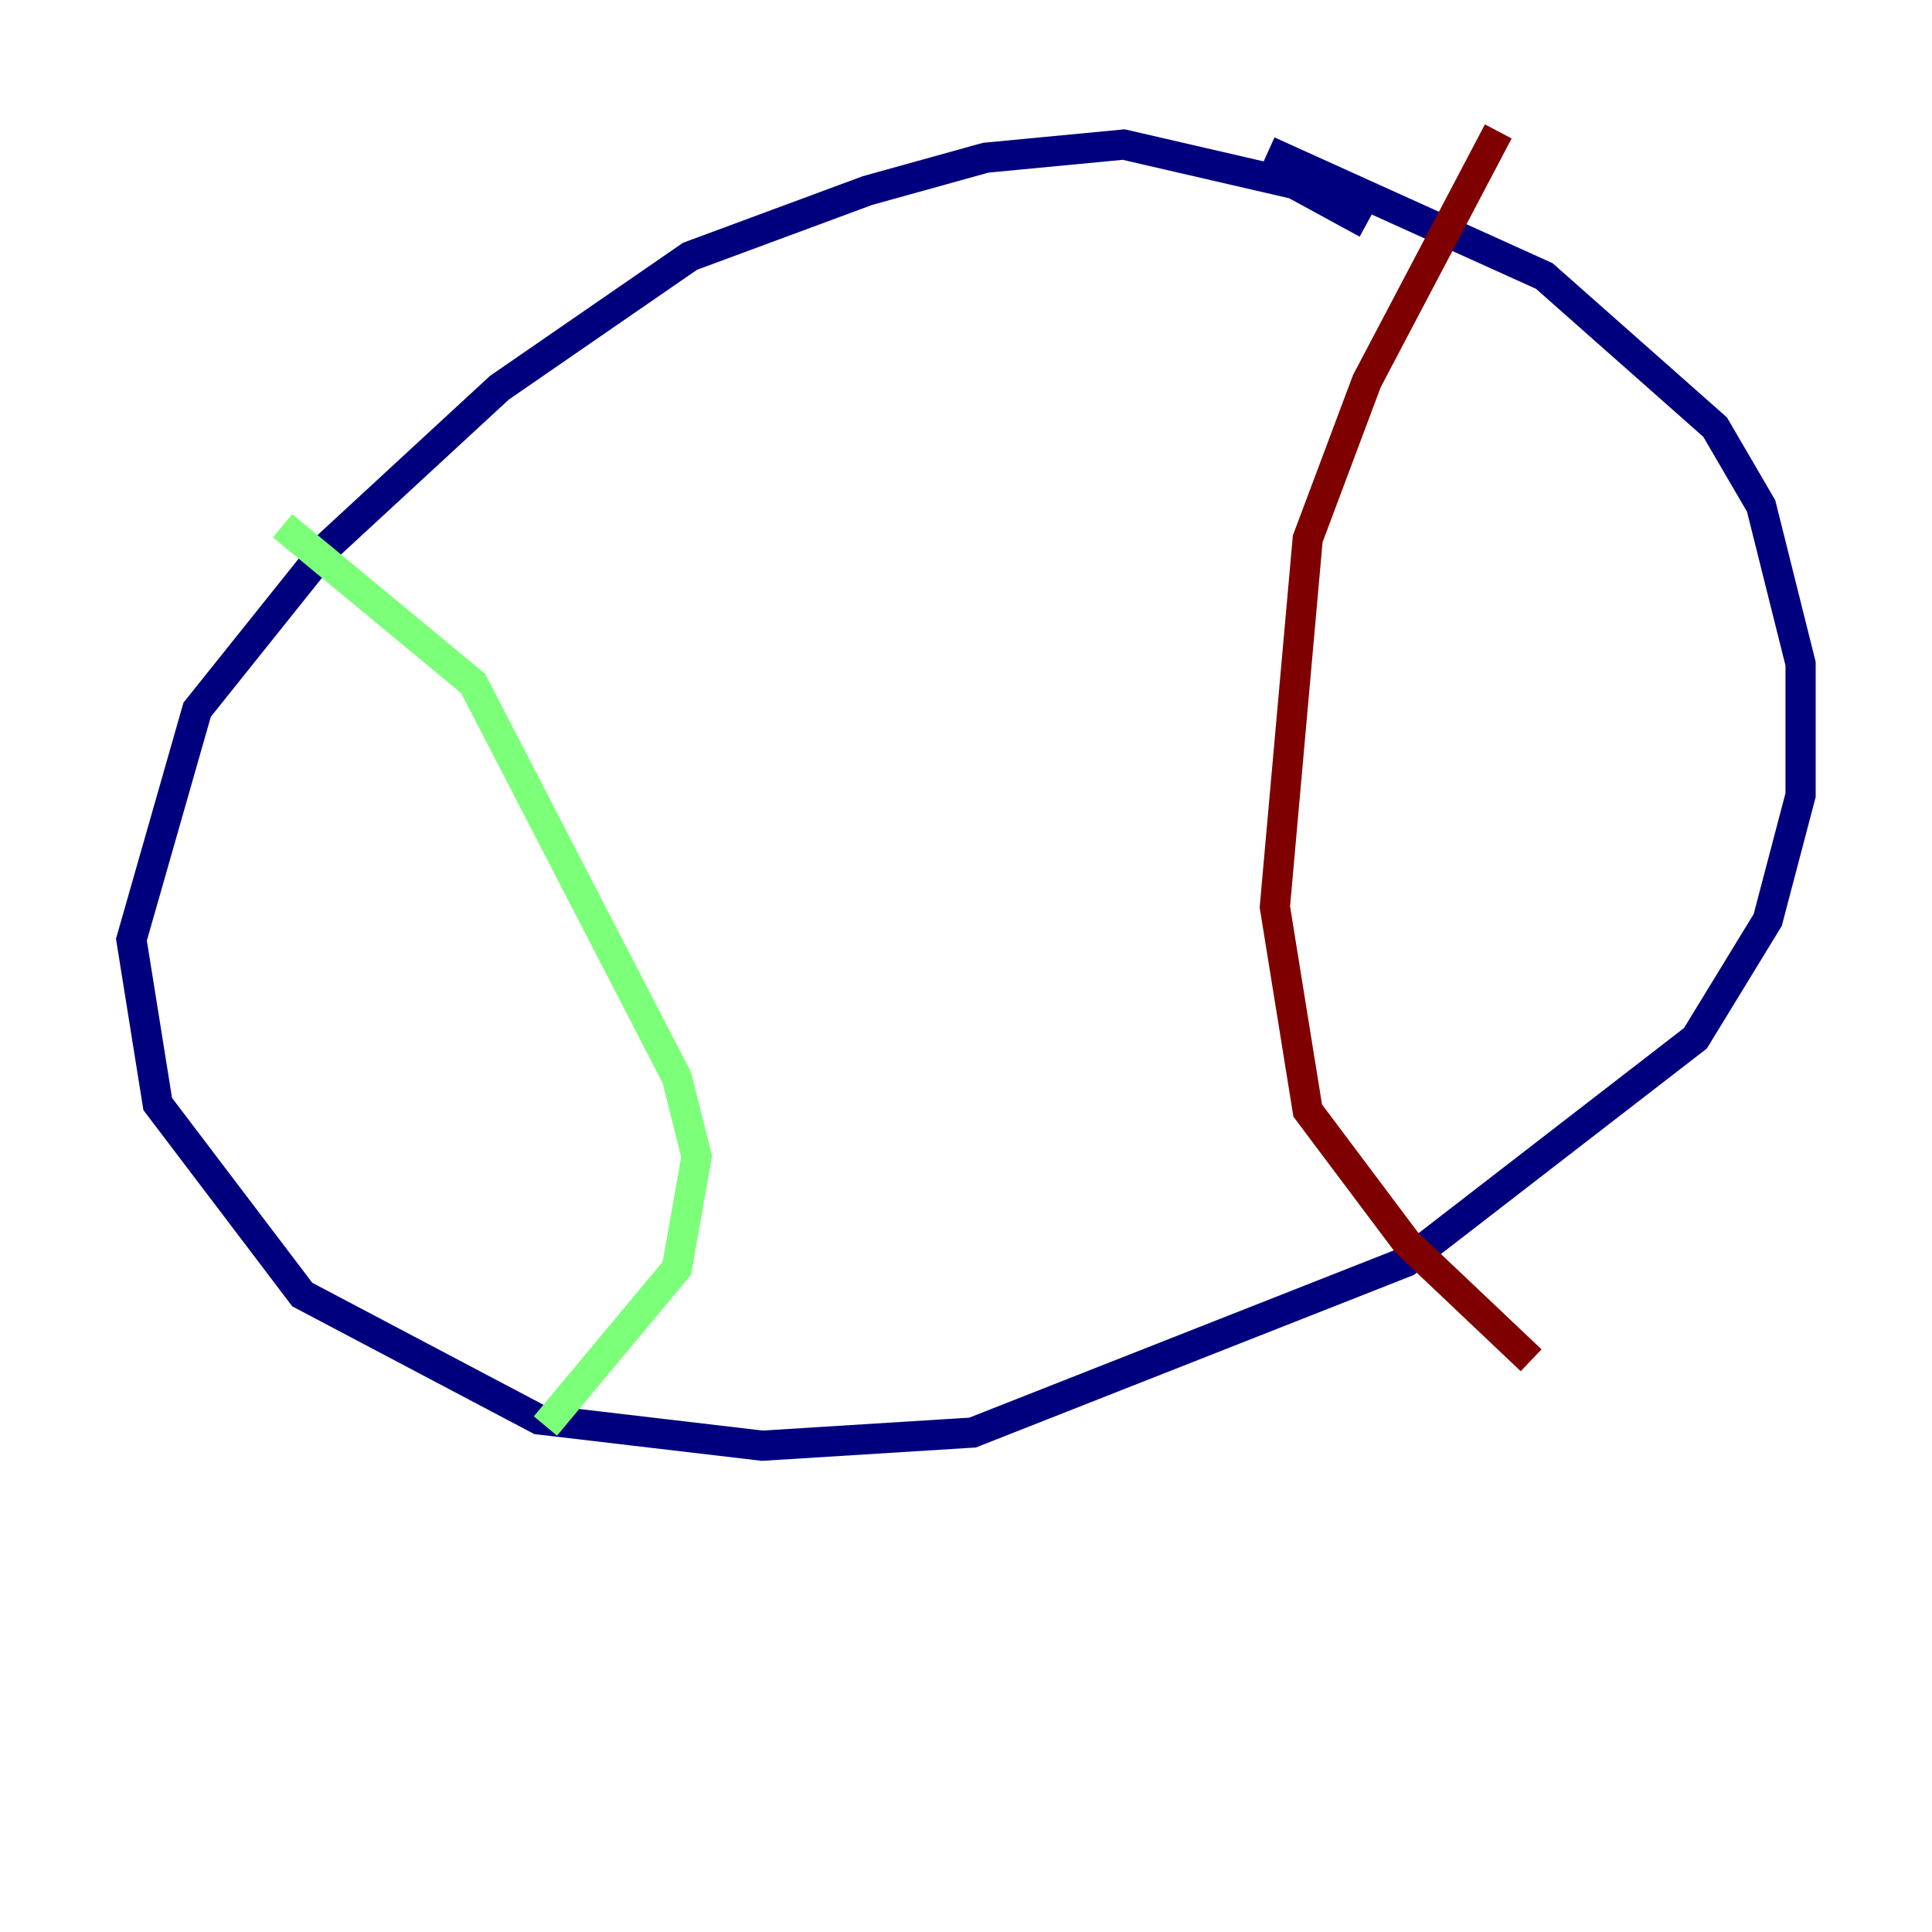 <?xml version="1.0" encoding="utf-8" ?>
<svg baseProfile="tiny" height="128" version="1.2" viewBox="0,0,128,128" width="128" xmlns="http://www.w3.org/2000/svg" xmlns:ev="http://www.w3.org/2001/xml-events" xmlns:xlink="http://www.w3.org/1999/xlink"><defs /><polyline fill="none" points="90.558,14.803 85.769,12.191 74.449,9.578 65.306,10.449 57.469,12.626 45.714,16.98 33.088,25.687 21.769,36.136 13.061,47.02 8.707,62.258 10.449,73.143 20.027,85.769 35.701,94.041 50.503,95.782 64.435,94.912 93.17,83.592 112.326,68.789 117.116,60.952 119.293,52.68 119.293,43.973 116.68,33.524 113.633,28.299 102.313,18.286 84.027,10.014" stroke="#00007f" stroke-width="2" /><polyline fill="none" points="18.721,34.83 31.347,45.279 44.843,71.401 46.15,76.626 44.843,84.027 36.136,94.476" stroke="#7cff79" stroke-width="2" /><polyline fill="none" points="99.265,8.707 90.558,25.252 86.639,35.701 84.463,60.082 86.639,73.578 93.17,82.286 101.442,90.122" stroke="#7f0000" stroke-width="2" /></svg>